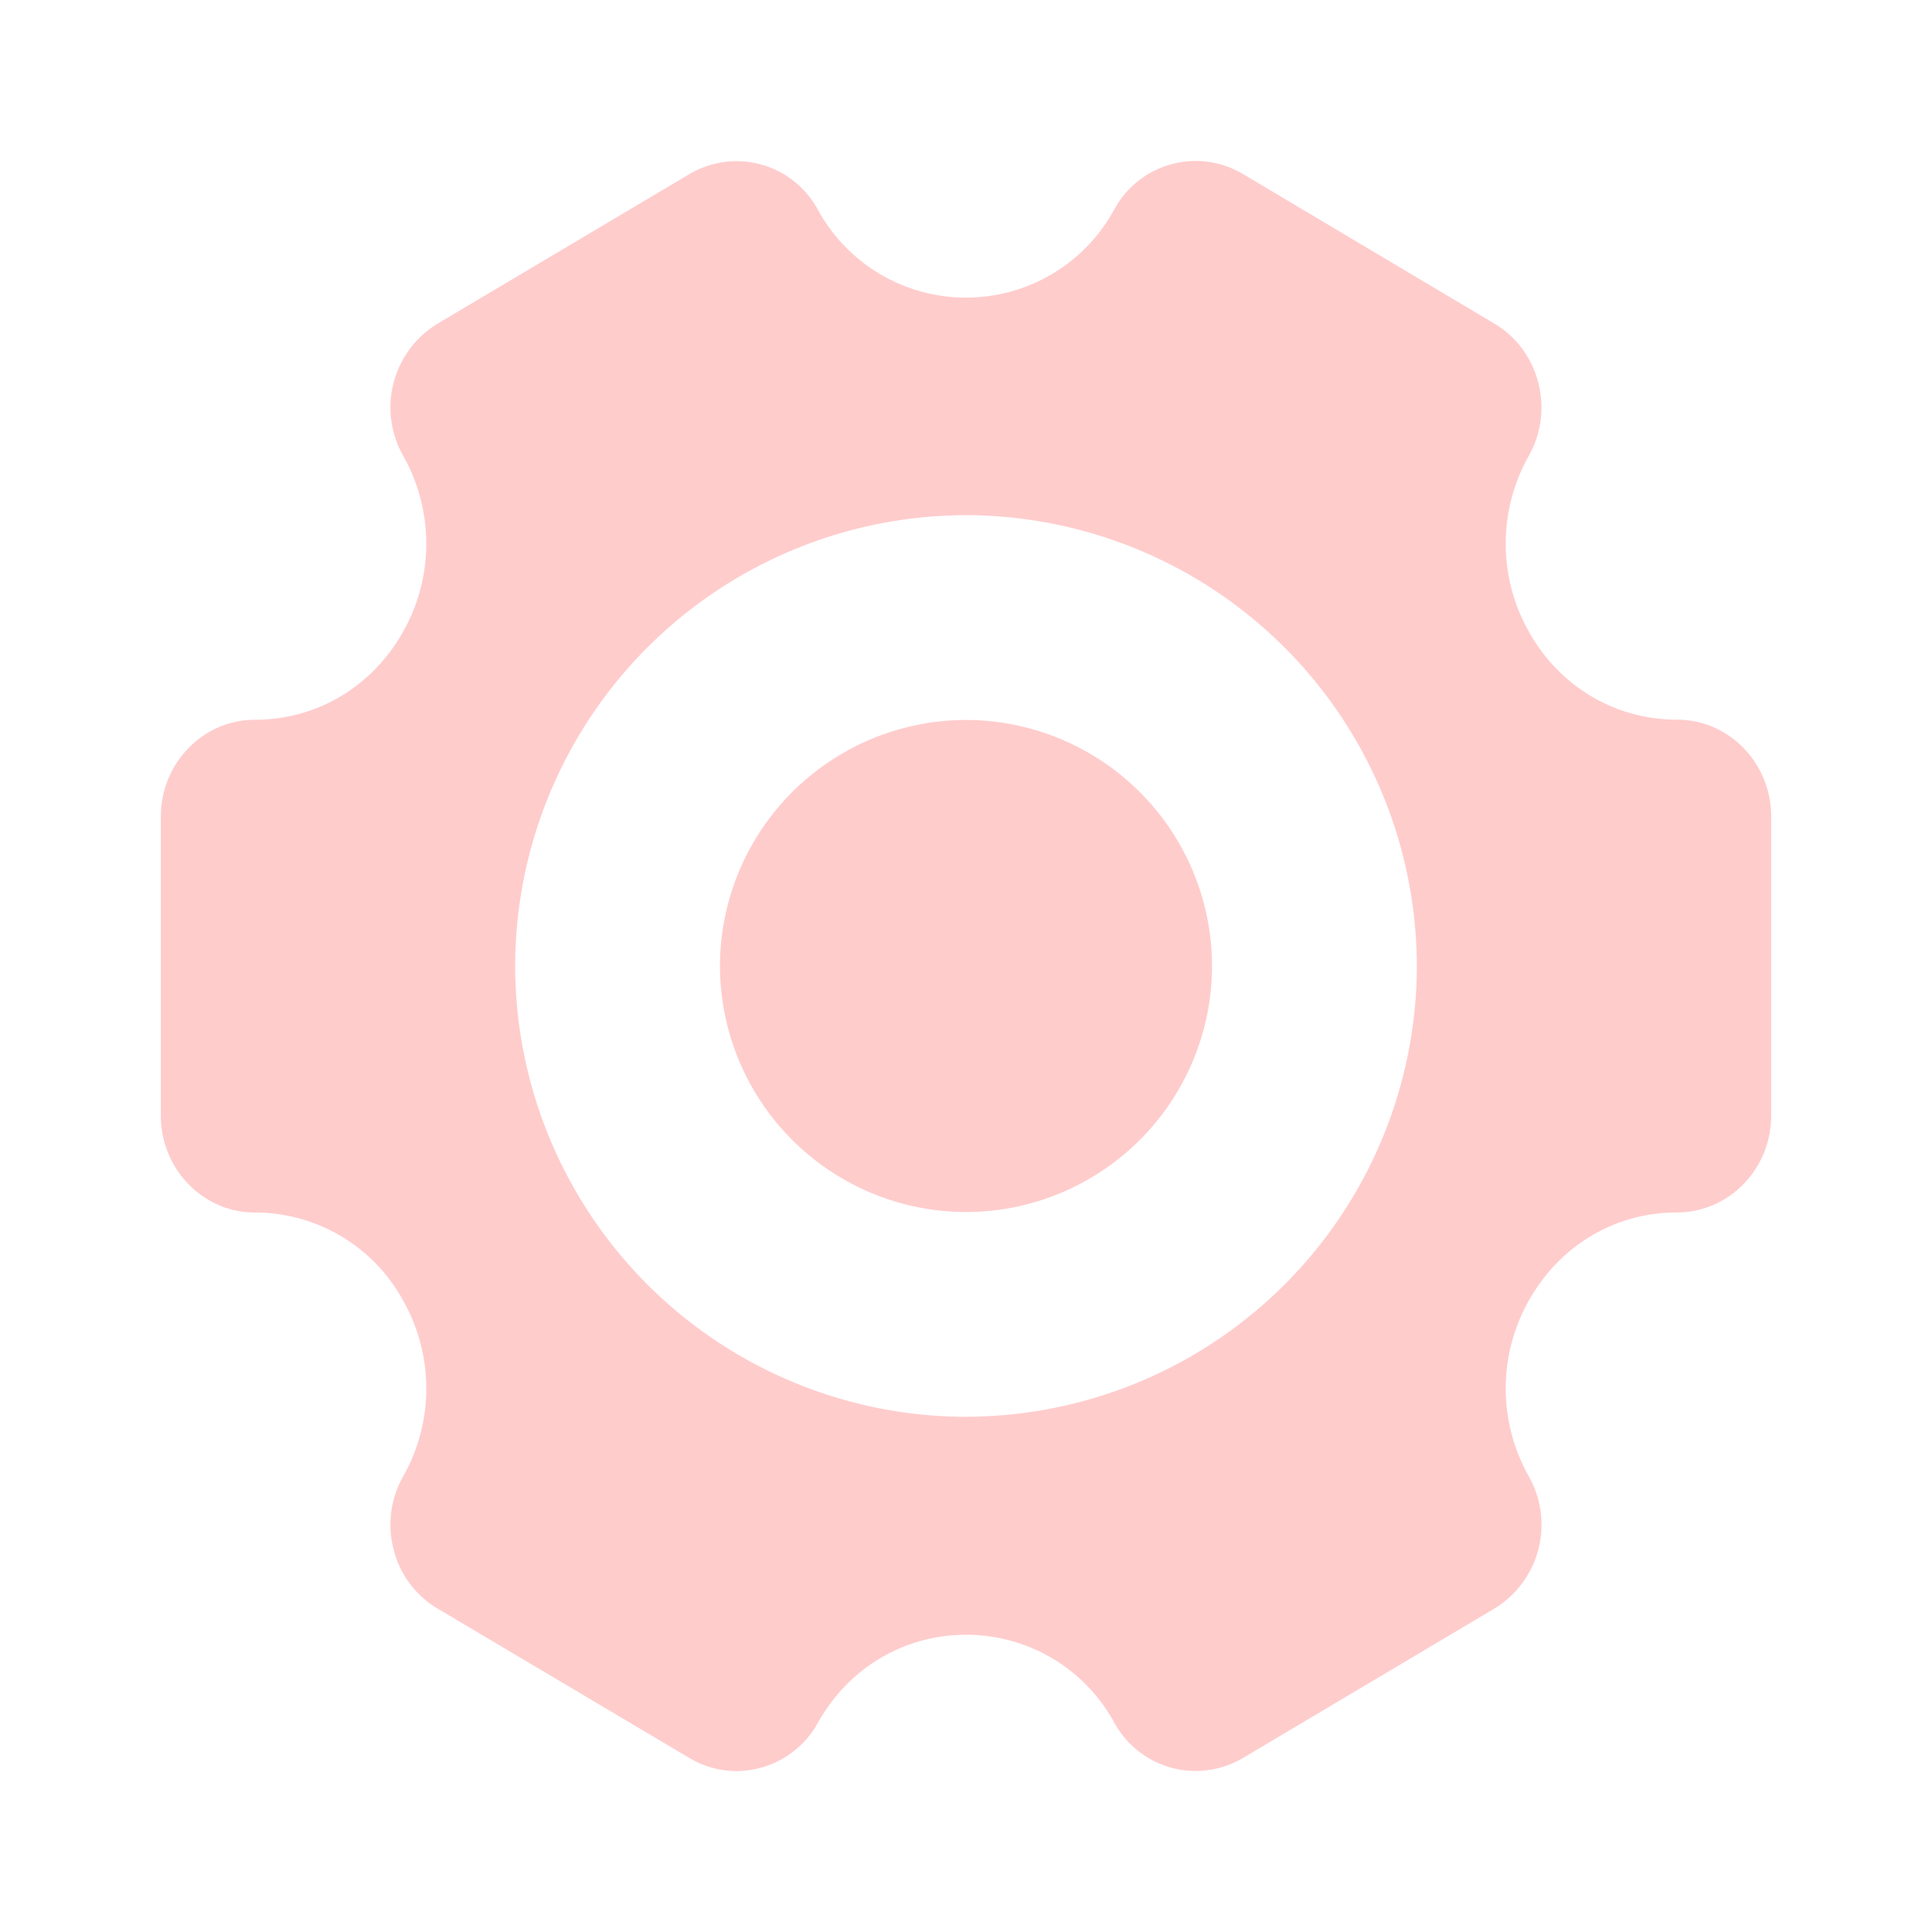 <?xml version="1.0" standalone="no"?><!DOCTYPE svg PUBLIC "-//W3C//DTD SVG 1.1//EN" "http://www.w3.org/Graphics/SVG/1.1/DTD/svg11.dtd"><svg t="1603014265153" class="icon" viewBox="0 0 1024 1024" version="1.1" xmlns="http://www.w3.org/2000/svg" p-id="38323" width="24" height="24" xmlns:xlink="http://www.w3.org/1999/xlink"><defs><style type="text/css"></style></defs><path d="M810.342 334.848c16.384 29.184 45.824 46.592 78.592 46.592 27.392 0 49.818 22.938 49.818 51.302v158.669c0 28.16-22.426 51.2-49.818 51.2-32.87 0-62.208 17.459-78.592 46.694a94.72 94.72 0 0 0 0 93.286 52.07 52.07 0 0 1-18.278 69.99L658.688 931.84a49.152 49.152 0 0 1-67.994-18.637 89.344 89.344 0 0 0-78.592-46.746c-32.768 0-62.208 17.408-78.592 46.643a49.51 49.51 0 0 1-43.264 25.6 48.589 48.589 0 0 1-24.73-6.861L231.936 852.582a50.637 50.637 0 0 1-23.245-31.078 51.763 51.763 0 0 1 4.966-38.912 94.72 94.72 0 0 0 0-93.286 89.446 89.446 0 0 0-78.592-46.643c-27.392 0-49.818-23.04-49.818-51.251v-158.72c0-28.16 22.426-51.2 49.818-51.2 32.768 0 62.208-17.459 78.592-46.694a94.72 94.72 0 0 0 0-93.286 51.968 51.968 0 0 1 18.227-69.939l133.53-79.309a48.998 48.998 0 0 1 67.994 18.739 89.446 89.446 0 0 0 157.184 0 49.05 49.05 0 0 1 68.096-18.842l133.376 79.36c23.808 14.131 32 45.517 18.278 69.99a94.72 94.72 0 0 0 0 93.286zM512 750.899A239.258 239.258 0 0 0 750.95 512 239.411 239.411 0 0 0 512 273.05 239.36 239.36 0 0 0 273.05 512 239.36 239.36 0 0 0 512 750.95z" p-id="38324" data-spm-anchor-id="a313x.7781069.0.i252" class="selected" fill="#ffcccc"></path><path d="M512 642.406A130.611 130.611 0 0 1 381.594 512 130.611 130.611 0 0 1 512 381.594 130.611 130.611 0 0 1 642.406 512 130.56 130.56 0 0 1 512 642.406" p-id="38325" data-spm-anchor-id="a313x.7781069.0.i253" class="selected" fill="#ffcccc"></path></svg>
